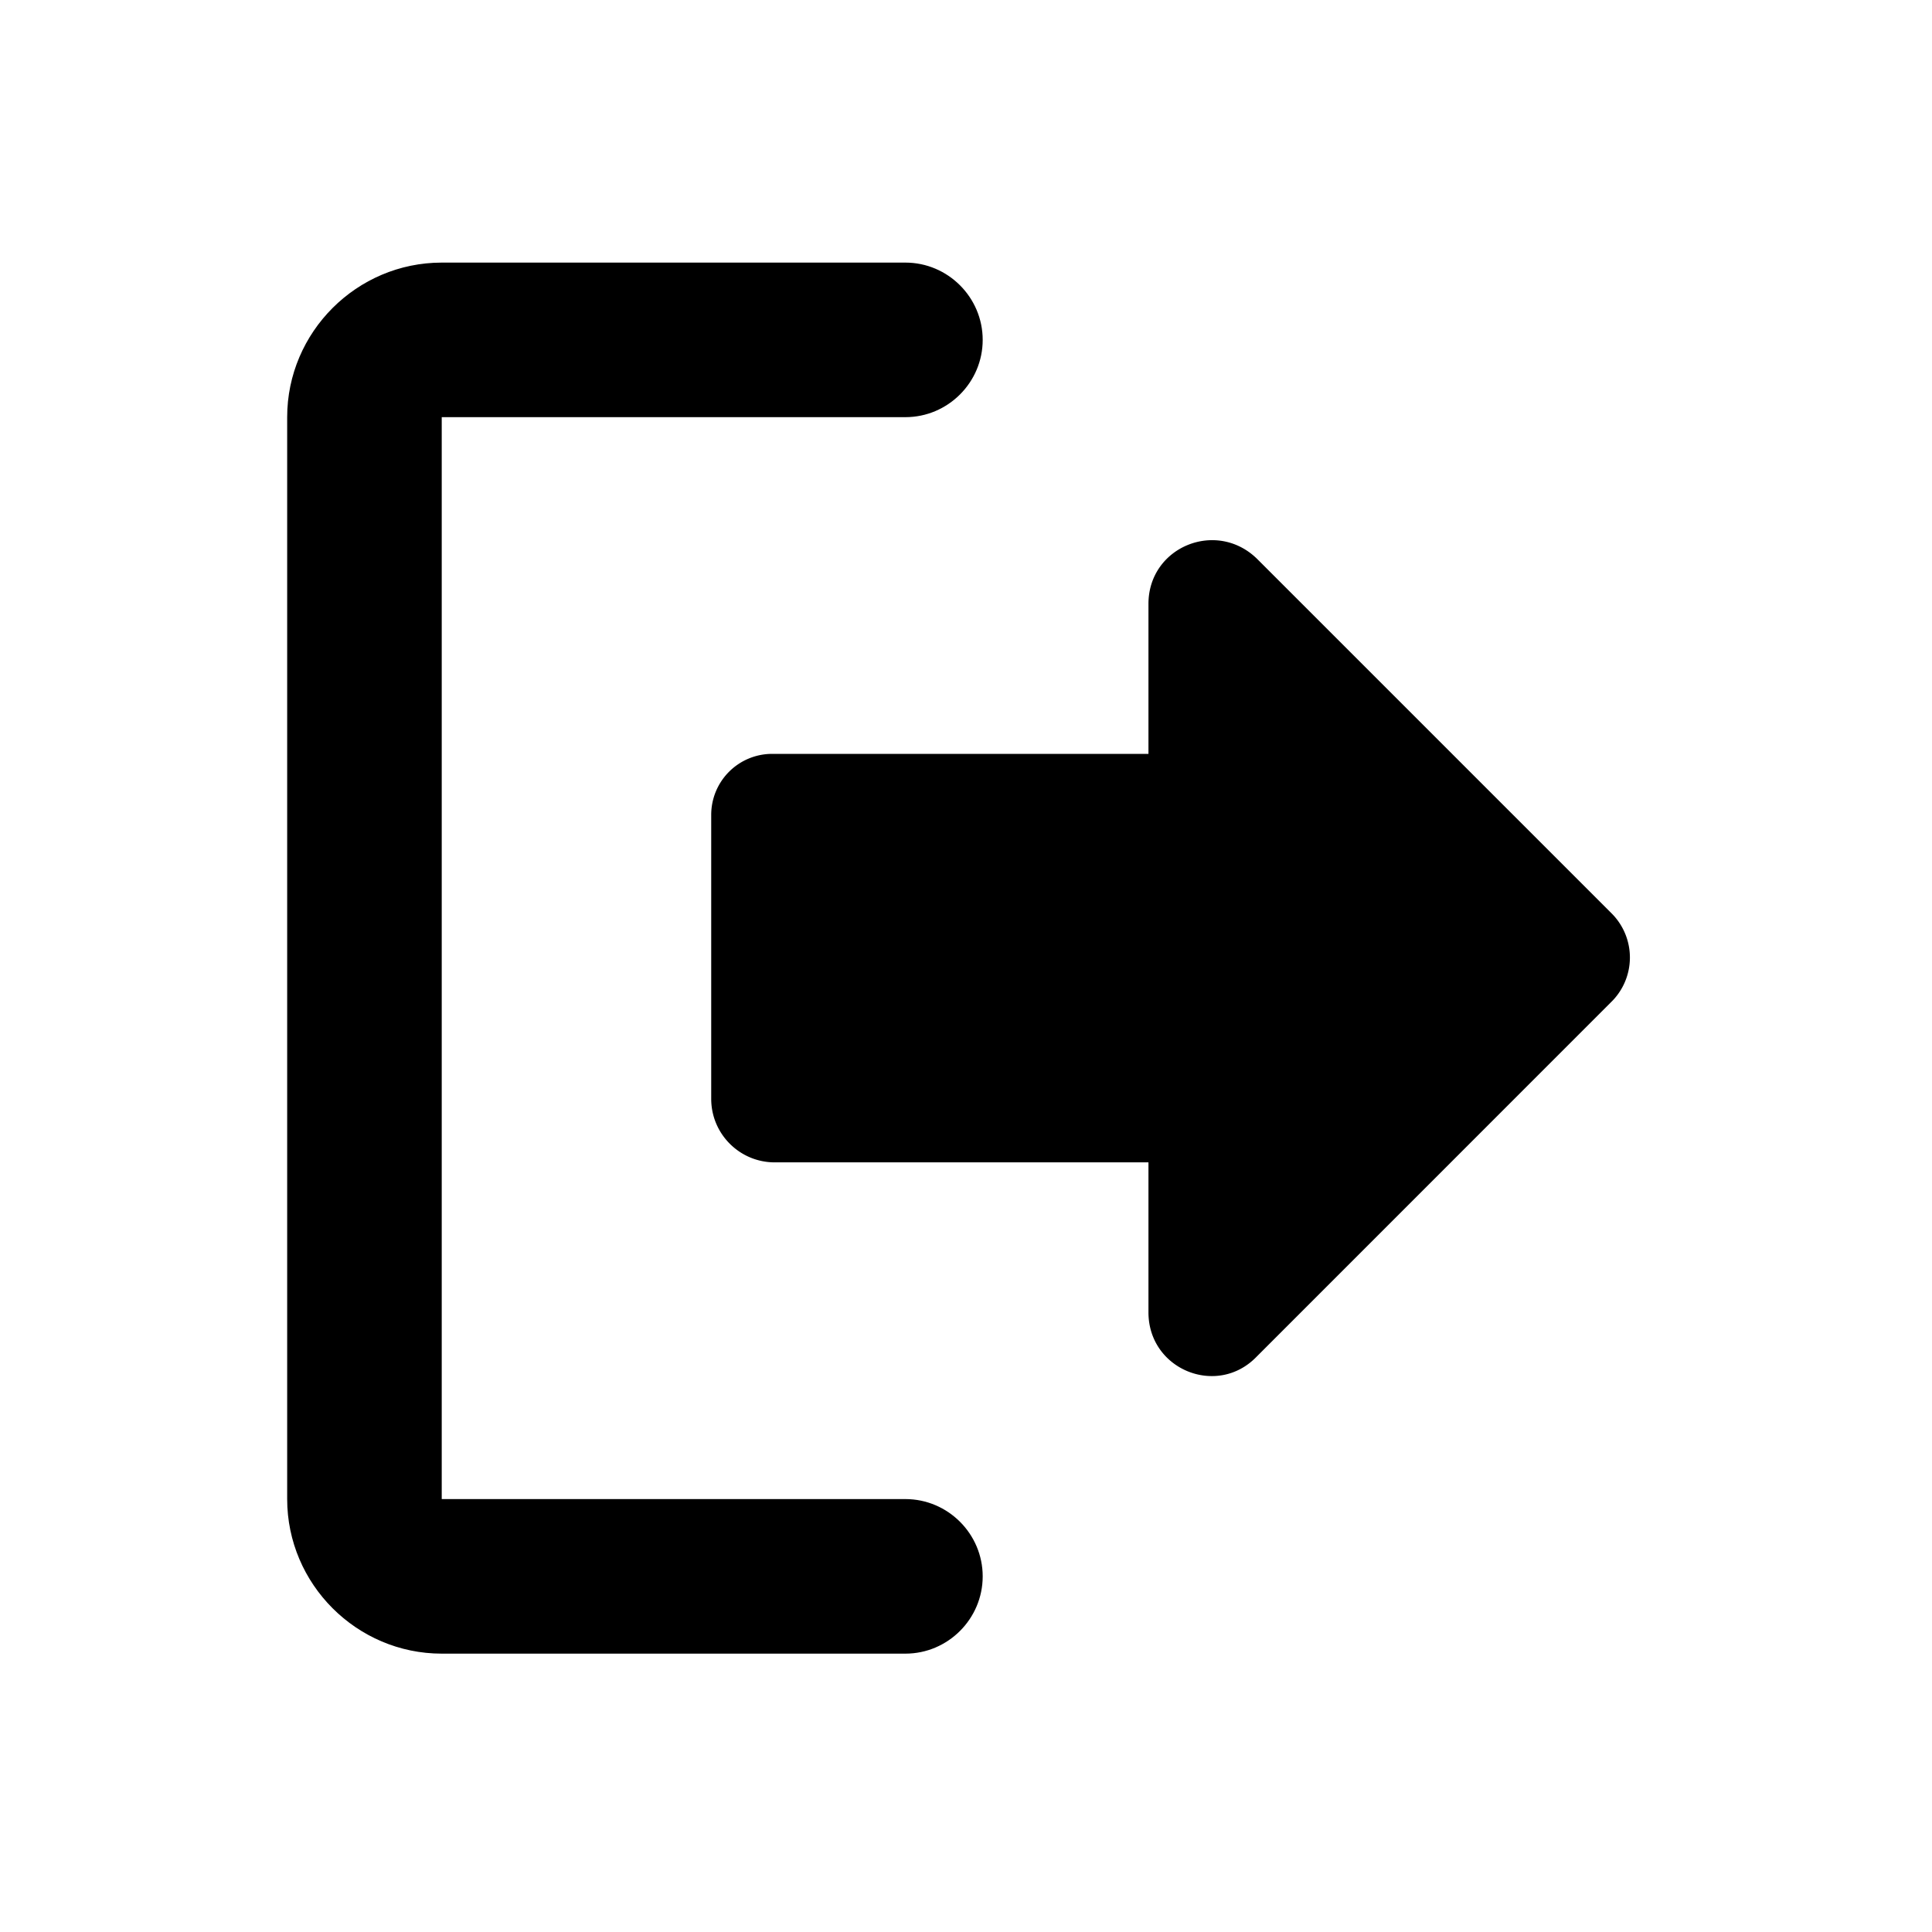 <svg viewBox="0 0 25 25" xmlns="http://www.w3.org/2000/svg" xml:space="preserve" style="fill-rule:evenodd;clip-rule:evenodd;stroke-linejoin:round;stroke-miterlimit:2"><path style="fill:none" d="M.403.398h24v24h-24z"/><path d="M5.716 5.398h6c.55 0 1-.45 1-1s-.45-1-1-1h-6c-1.1 0-2 .9-2 2v14c0 1.1.9 2 2 2h6c.55 0 1-.45 1-1s-.45-1-1-1h-6v-14z" style="fill-rule:nonzero"/><path d="m20.858 11.823-4.584-4.584c-.526-.526-1.413-.165-1.413.575v1.941H9.992a.789.789 0 0 0-.789.789v3.675c0 .454.368.822.822.822h4.836v1.941c0 .74.887 1.101 1.397.576l4.584-4.585a.807.807 0 0 0 .016-1.15z" style="fill-rule:nonzero"/></svg>